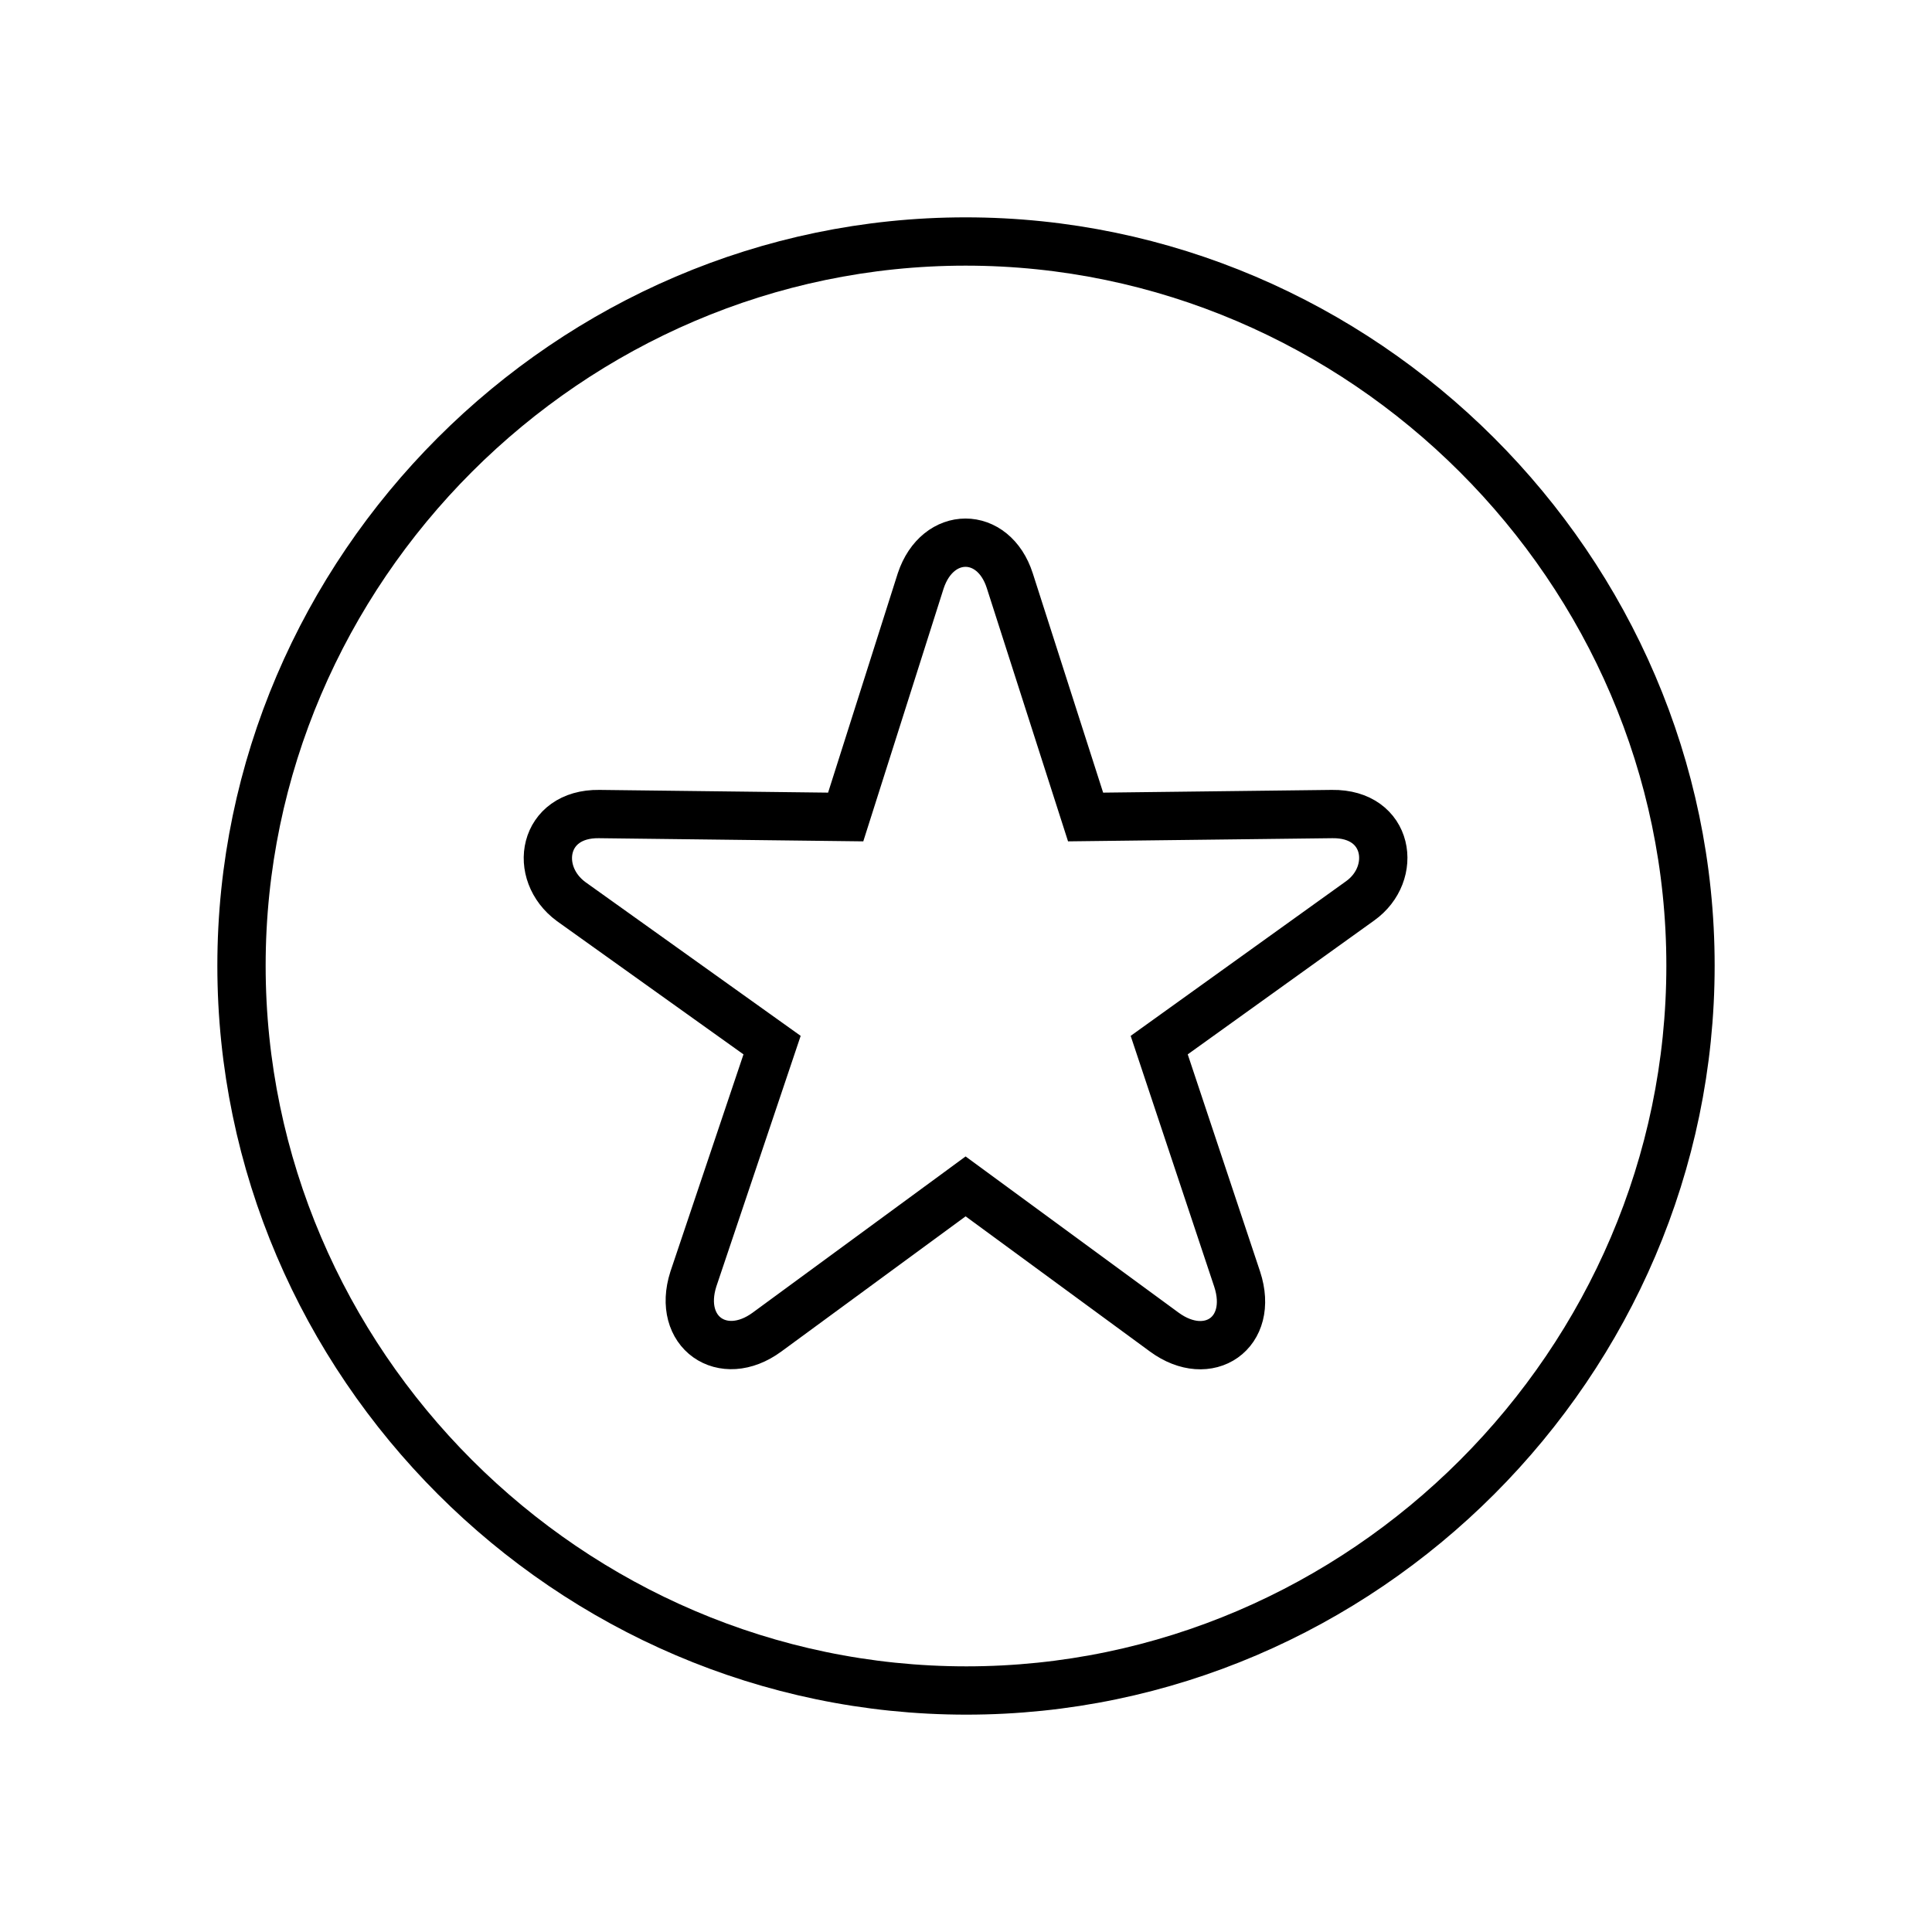 <svg width="40" height="40" viewBox="0 0 40 40" fill="none" xmlns="http://www.w3.org/2000/svg">
<g filter="url(#filter0_d_55_6867)">
<path d="M20.008 34C28.22 34 35 27.22 35 18.992C35 10.78 28.205 4 19.992 4C11.78 4 5 10.78 5 18.992C5 27.22 11.78 34 20.008 34ZM15.879 26.58C14.964 27.25 14.005 26.58 14.355 25.483L15.985 20.638L11.826 17.667C11.018 17.073 11.232 15.838 12.405 15.854L17.509 15.915L19.063 11.024C19.413 9.973 20.571 9.973 20.907 11.024L22.476 15.915L27.58 15.854C28.768 15.838 28.951 17.088 28.159 17.652L24 20.638L25.614 25.483C25.98 26.595 25.02 27.25 24.106 26.58L19.992 23.563L15.879 26.58Z" stroke="black"/>
</g>
<defs>
<filter id="filter0_d_55_6867" x="0.5" y="0.5" width="39" height="39" filterUnits="userSpaceOnUse" color-interpolation-filters="sRGB">
<feFlood flood-opacity="0" result="BackgroundImageFix"/>
<feColorMatrix in="SourceAlpha" type="matrix" values="0 0 0 0 0 0 0 0 0 0 0 0 0 0 0 0 0 0 127 0" result="hardAlpha"/>
<feOffset dy="1"/>
<feGaussianBlur stdDeviation="2"/>
<feComposite in2="hardAlpha" operator="out"/>
<feColorMatrix type="matrix" values="0 0 0 0 0 0 0 0 0 0 0 0 0 0 0 0 0 0 0.1 0"/>
<feBlend mode="normal" in2="BackgroundImageFix" result="effect1_dropShadow_55_6867"/>
<feBlend mode="normal" in="SourceGraphic" in2="effect1_dropShadow_55_6867" result="shape"/>
</filter>
</defs>
</svg>
